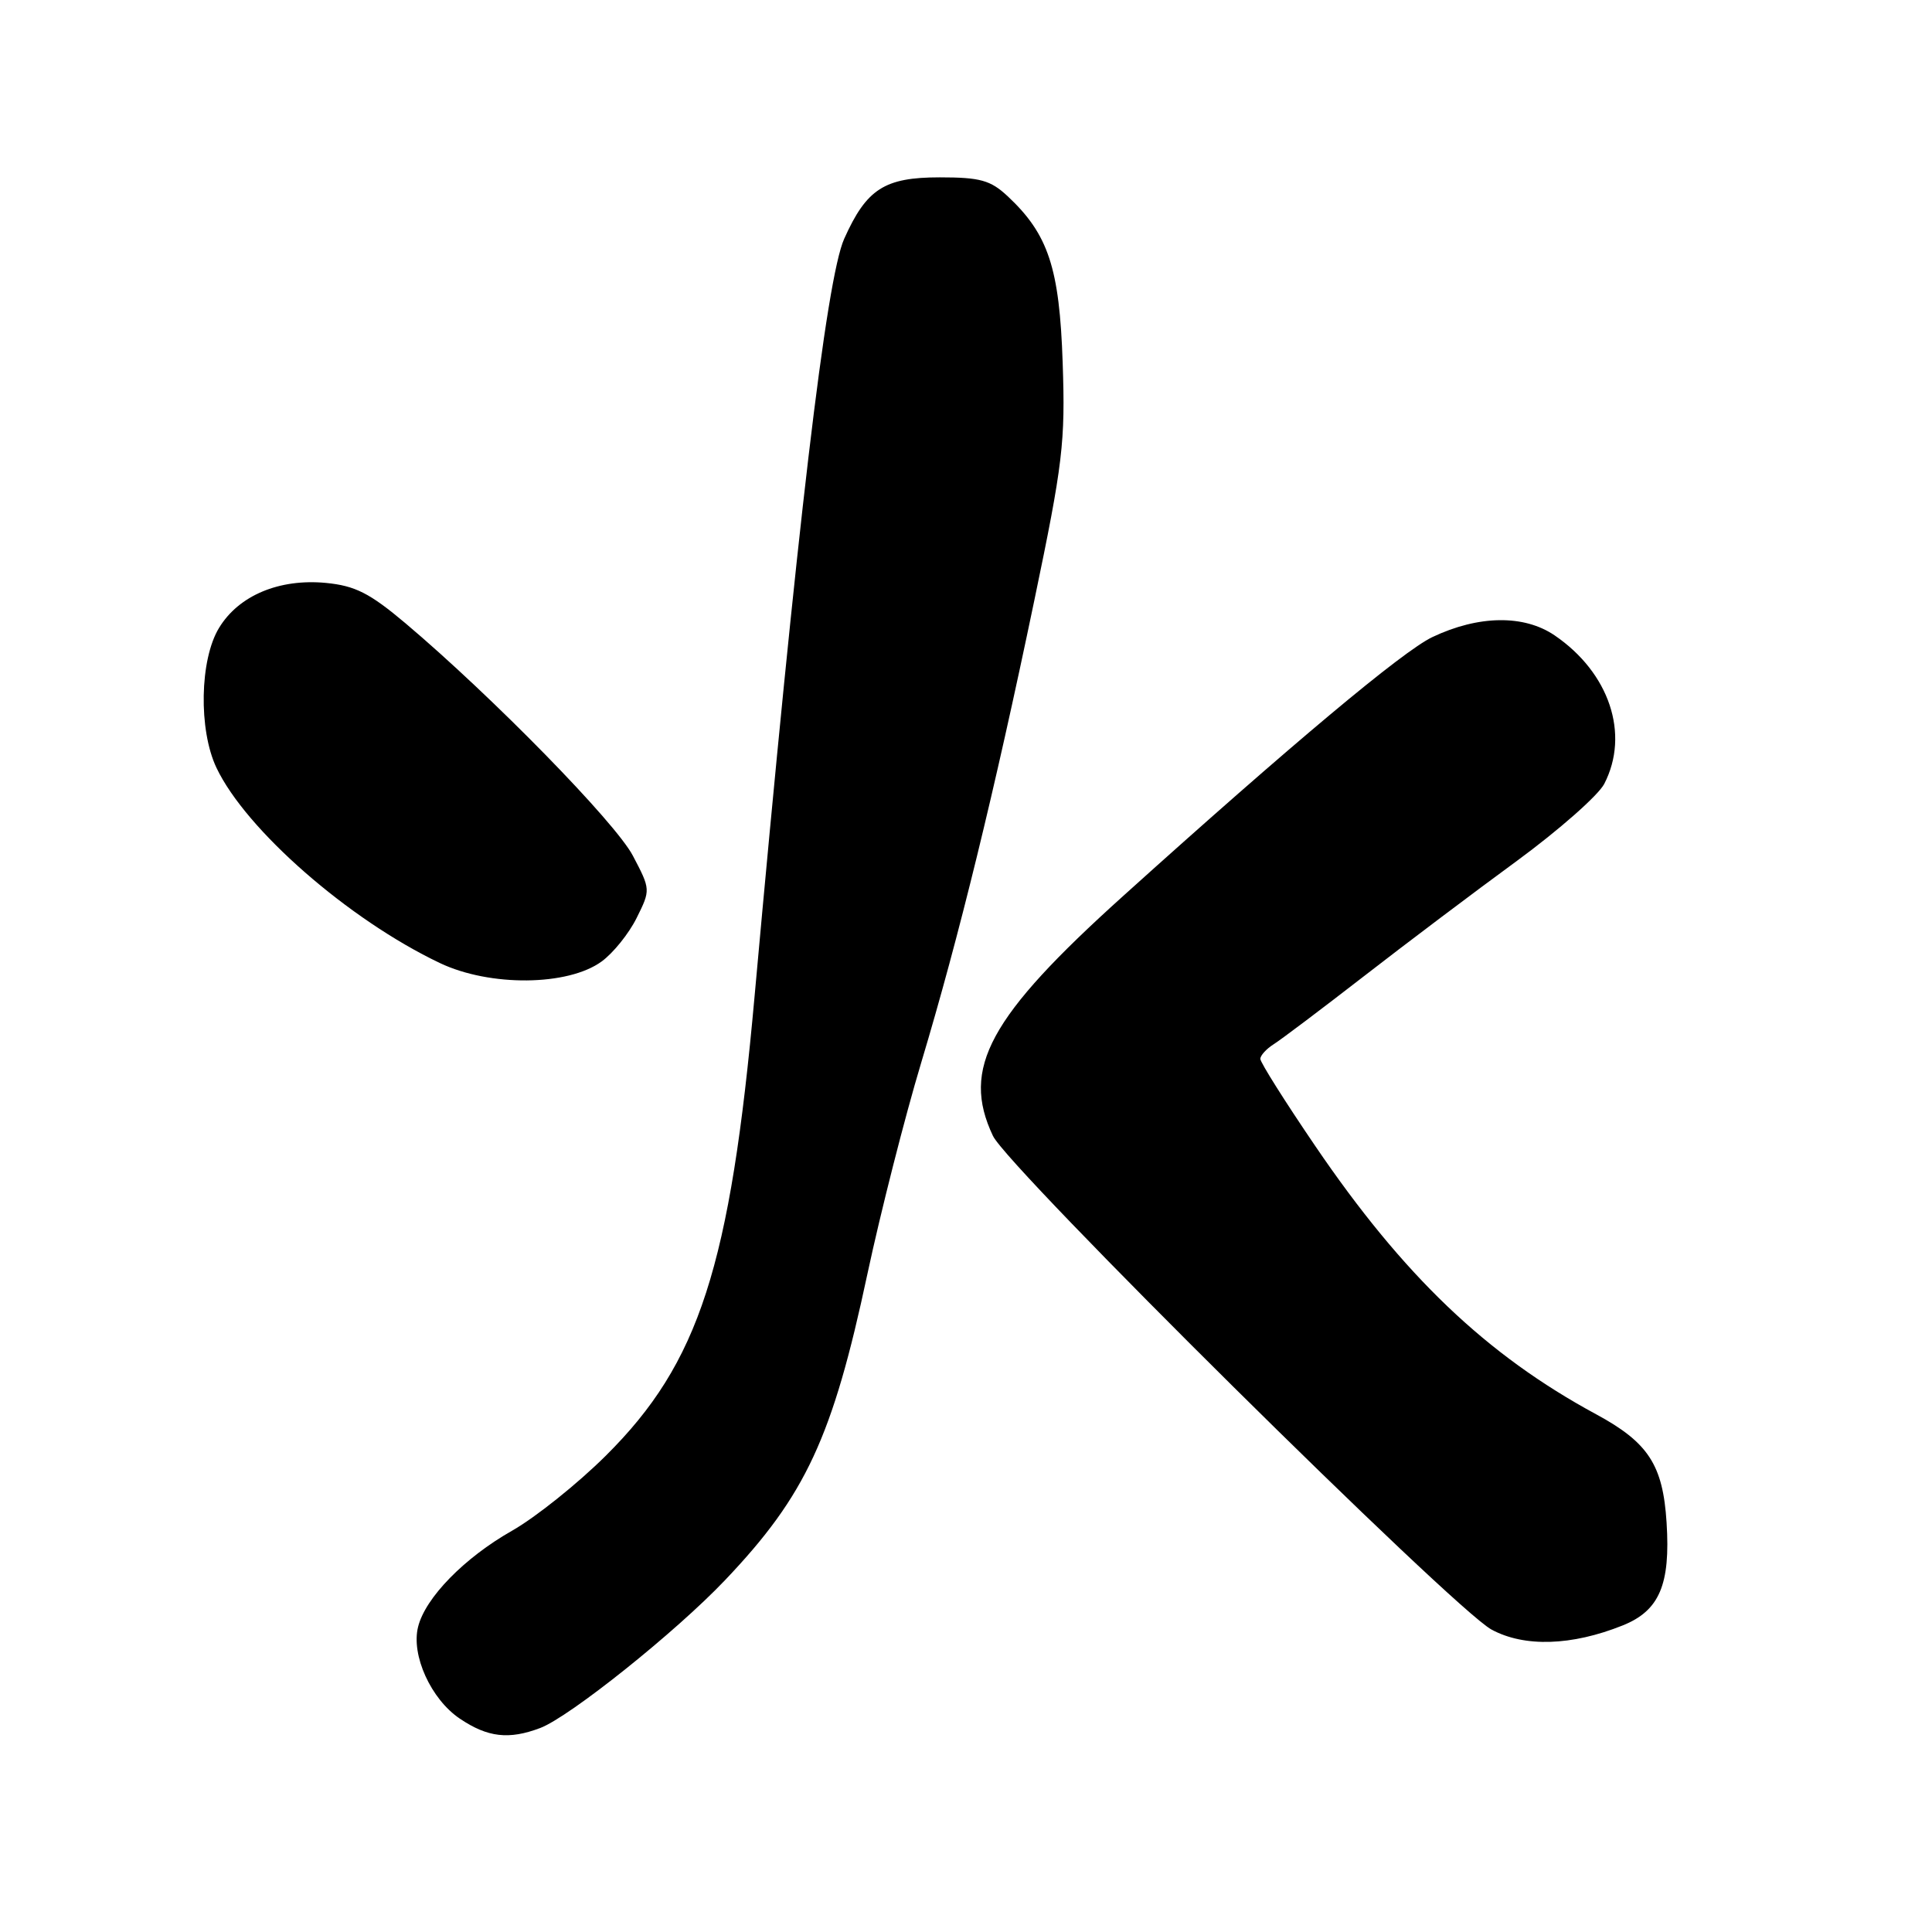 <?xml version="1.0" encoding="UTF-8" standalone="no"?>
<!DOCTYPE svg PUBLIC "-//W3C//DTD SVG 1.1//EN" "http://www.w3.org/Graphics/SVG/1.1/DTD/svg11.dtd" >
<svg xmlns="http://www.w3.org/2000/svg" xmlns:xlink="http://www.w3.org/1999/xlink" version="1.1" viewBox="0 0 256 256">
 <g >
 <path fill="currentColor"
d=" M 71.58 228.97 C 75.50 227.48 89.58 216.22 96.08 209.37 C 106.76 198.14 110.32 190.48 114.94 168.79 C 116.67 160.70 119.87 148.10 122.07 140.79 C 127.08 124.09 131.73 105.09 137.05 79.57 C 140.84 61.39 141.17 58.62 140.81 48.07 C 140.39 35.50 138.91 31.04 133.52 26.00 C 131.25 23.88 129.88 23.50 124.52 23.50 C 117.20 23.50 114.82 25.03 111.86 31.64 C 109.48 36.95 105.56 70.13 99.99 131.96 C 96.76 167.88 92.65 180.59 80.28 192.88 C 76.55 196.59 70.95 201.07 67.83 202.84 C 61.54 206.41 56.36 211.70 55.40 215.56 C 54.45 219.32 57.11 225.16 60.93 227.73 C 64.62 230.22 67.44 230.54 71.58 228.97 Z  M 215.01 215.38 C 219.88 213.43 221.36 209.97 220.83 201.74 C 220.35 194.11 218.41 191.14 211.50 187.40 C 196.97 179.55 185.95 169.03 174.25 151.81 C 170.26 145.95 167.00 140.77 167.00 140.31 C 167.00 139.86 167.79 138.99 168.75 138.38 C 169.71 137.78 175.08 133.73 180.68 129.39 C 186.27 125.05 195.42 118.15 201.00 114.07 C 206.57 109.98 211.78 105.39 212.57 103.87 C 215.98 97.27 213.25 89.13 205.98 84.18 C 201.92 81.43 195.92 81.51 189.79 84.42 C 185.85 86.30 171.15 98.60 148.84 118.71 C 131.02 134.76 127.33 141.56 131.57 150.51 C 133.61 154.80 192.57 213.19 197.64 215.93 C 201.99 218.28 208.25 218.09 215.01 215.38 Z  M 79.72 127.40 C 81.25 126.29 83.34 123.69 84.36 121.63 C 86.21 117.91 86.21 117.86 83.86 113.39 C 81.55 108.98 65.24 92.31 53.72 82.58 C 48.98 78.59 47.07 77.62 43.19 77.24 C 37.00 76.65 31.64 78.90 29.03 83.19 C 26.46 87.39 26.29 96.70 28.68 101.73 C 32.58 109.95 46.20 121.86 58.29 127.61 C 64.91 130.76 75.26 130.66 79.72 127.40 Z "/>
</g>
</svg>